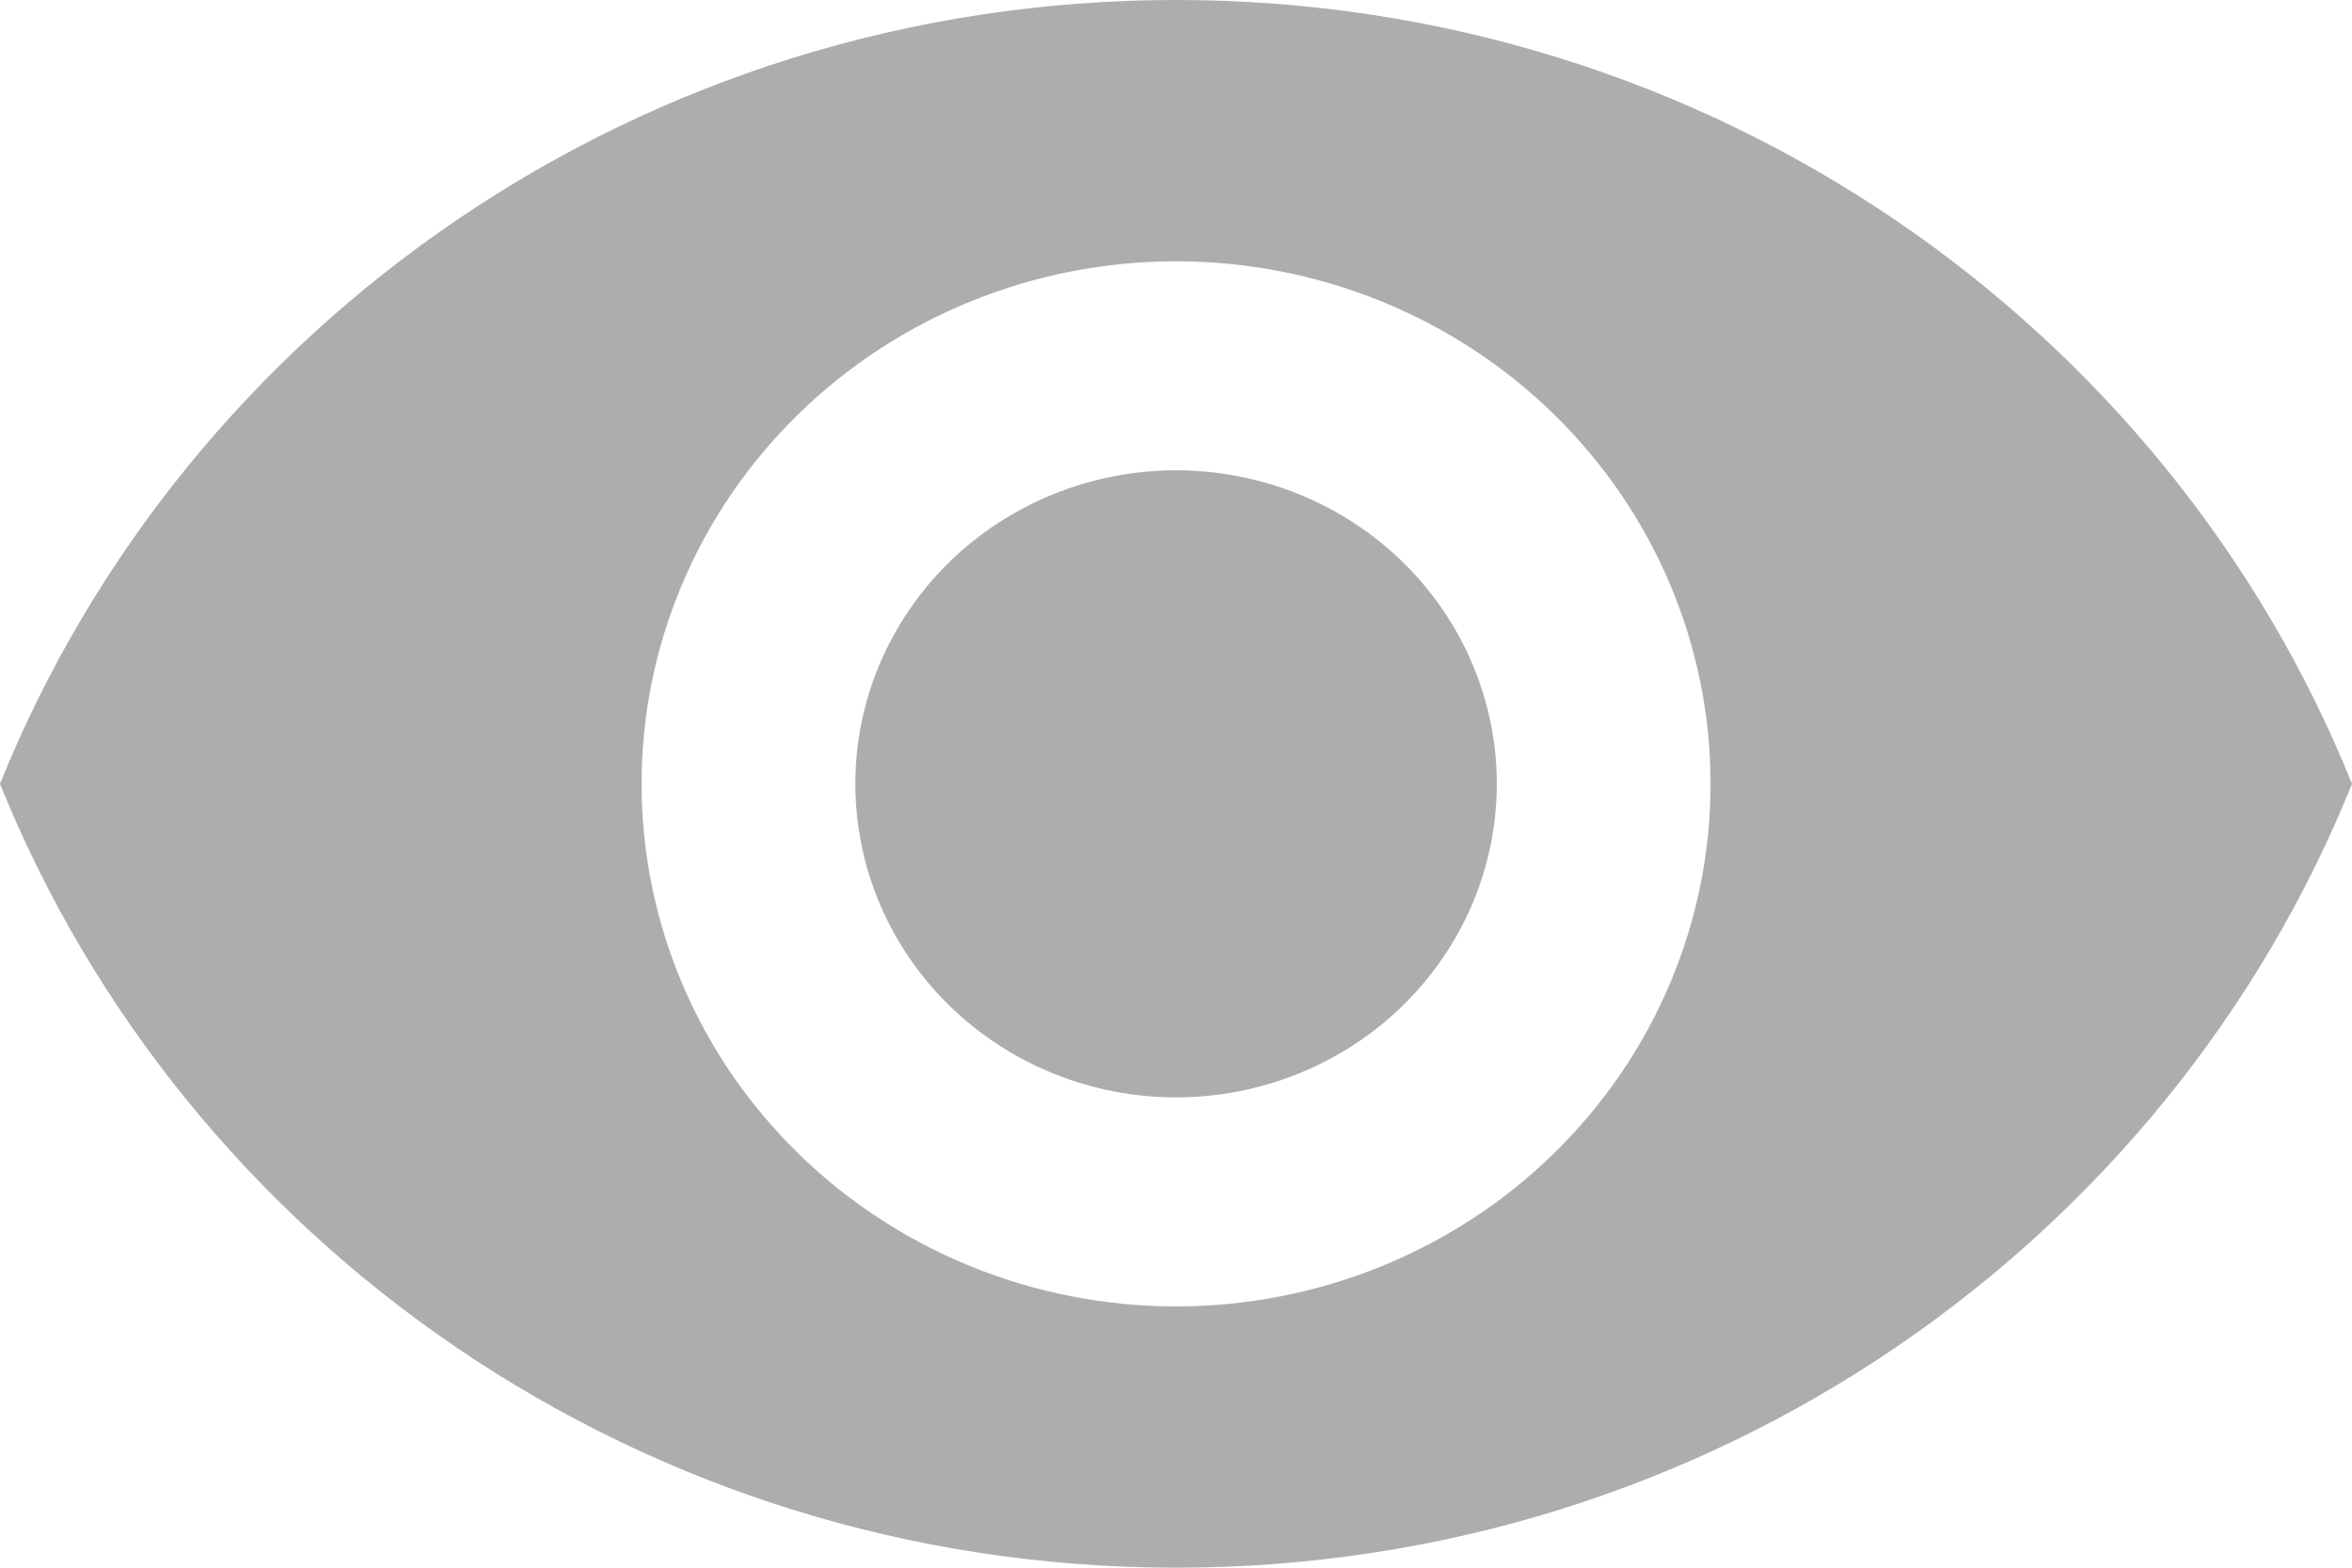<svg width="18" height="12" viewBox="0 0 18 12" fill="none" xmlns="http://www.w3.org/2000/svg">
<path d="M9 3.6C8.35 3.6 7.725 3.853 7.265 4.303C6.805 4.753 6.546 5.363 6.546 6C6.546 6.637 6.805 7.247 7.265 7.697C7.725 8.147 8.35 8.4 9 8.4C9.651 8.4 10.276 8.147 10.736 7.697C11.196 7.247 11.455 6.637 11.455 6C11.455 5.363 11.196 4.753 10.736 4.303C10.276 3.853 9.651 3.6 9 3.6ZM9 10C7.916 10 6.875 9.579 6.108 8.828C5.341 8.078 4.91 7.061 4.91 6C4.91 4.939 5.341 3.922 6.108 3.172C6.875 2.421 7.916 2 9 2C10.085 2 11.126 2.421 11.893 3.172C12.66 3.922 13.091 4.939 13.091 6C13.091 7.061 12.66 8.078 11.893 8.828C11.126 9.579 10.085 10 9 10ZM9 0C4.91 0 1.416 2.488 0 6C1.416 9.512 4.91 12 9 12C13.091 12 16.585 9.512 18 6C16.585 2.488 13.091 0 9 0Z" fill="#ADADAD"/>
</svg>
